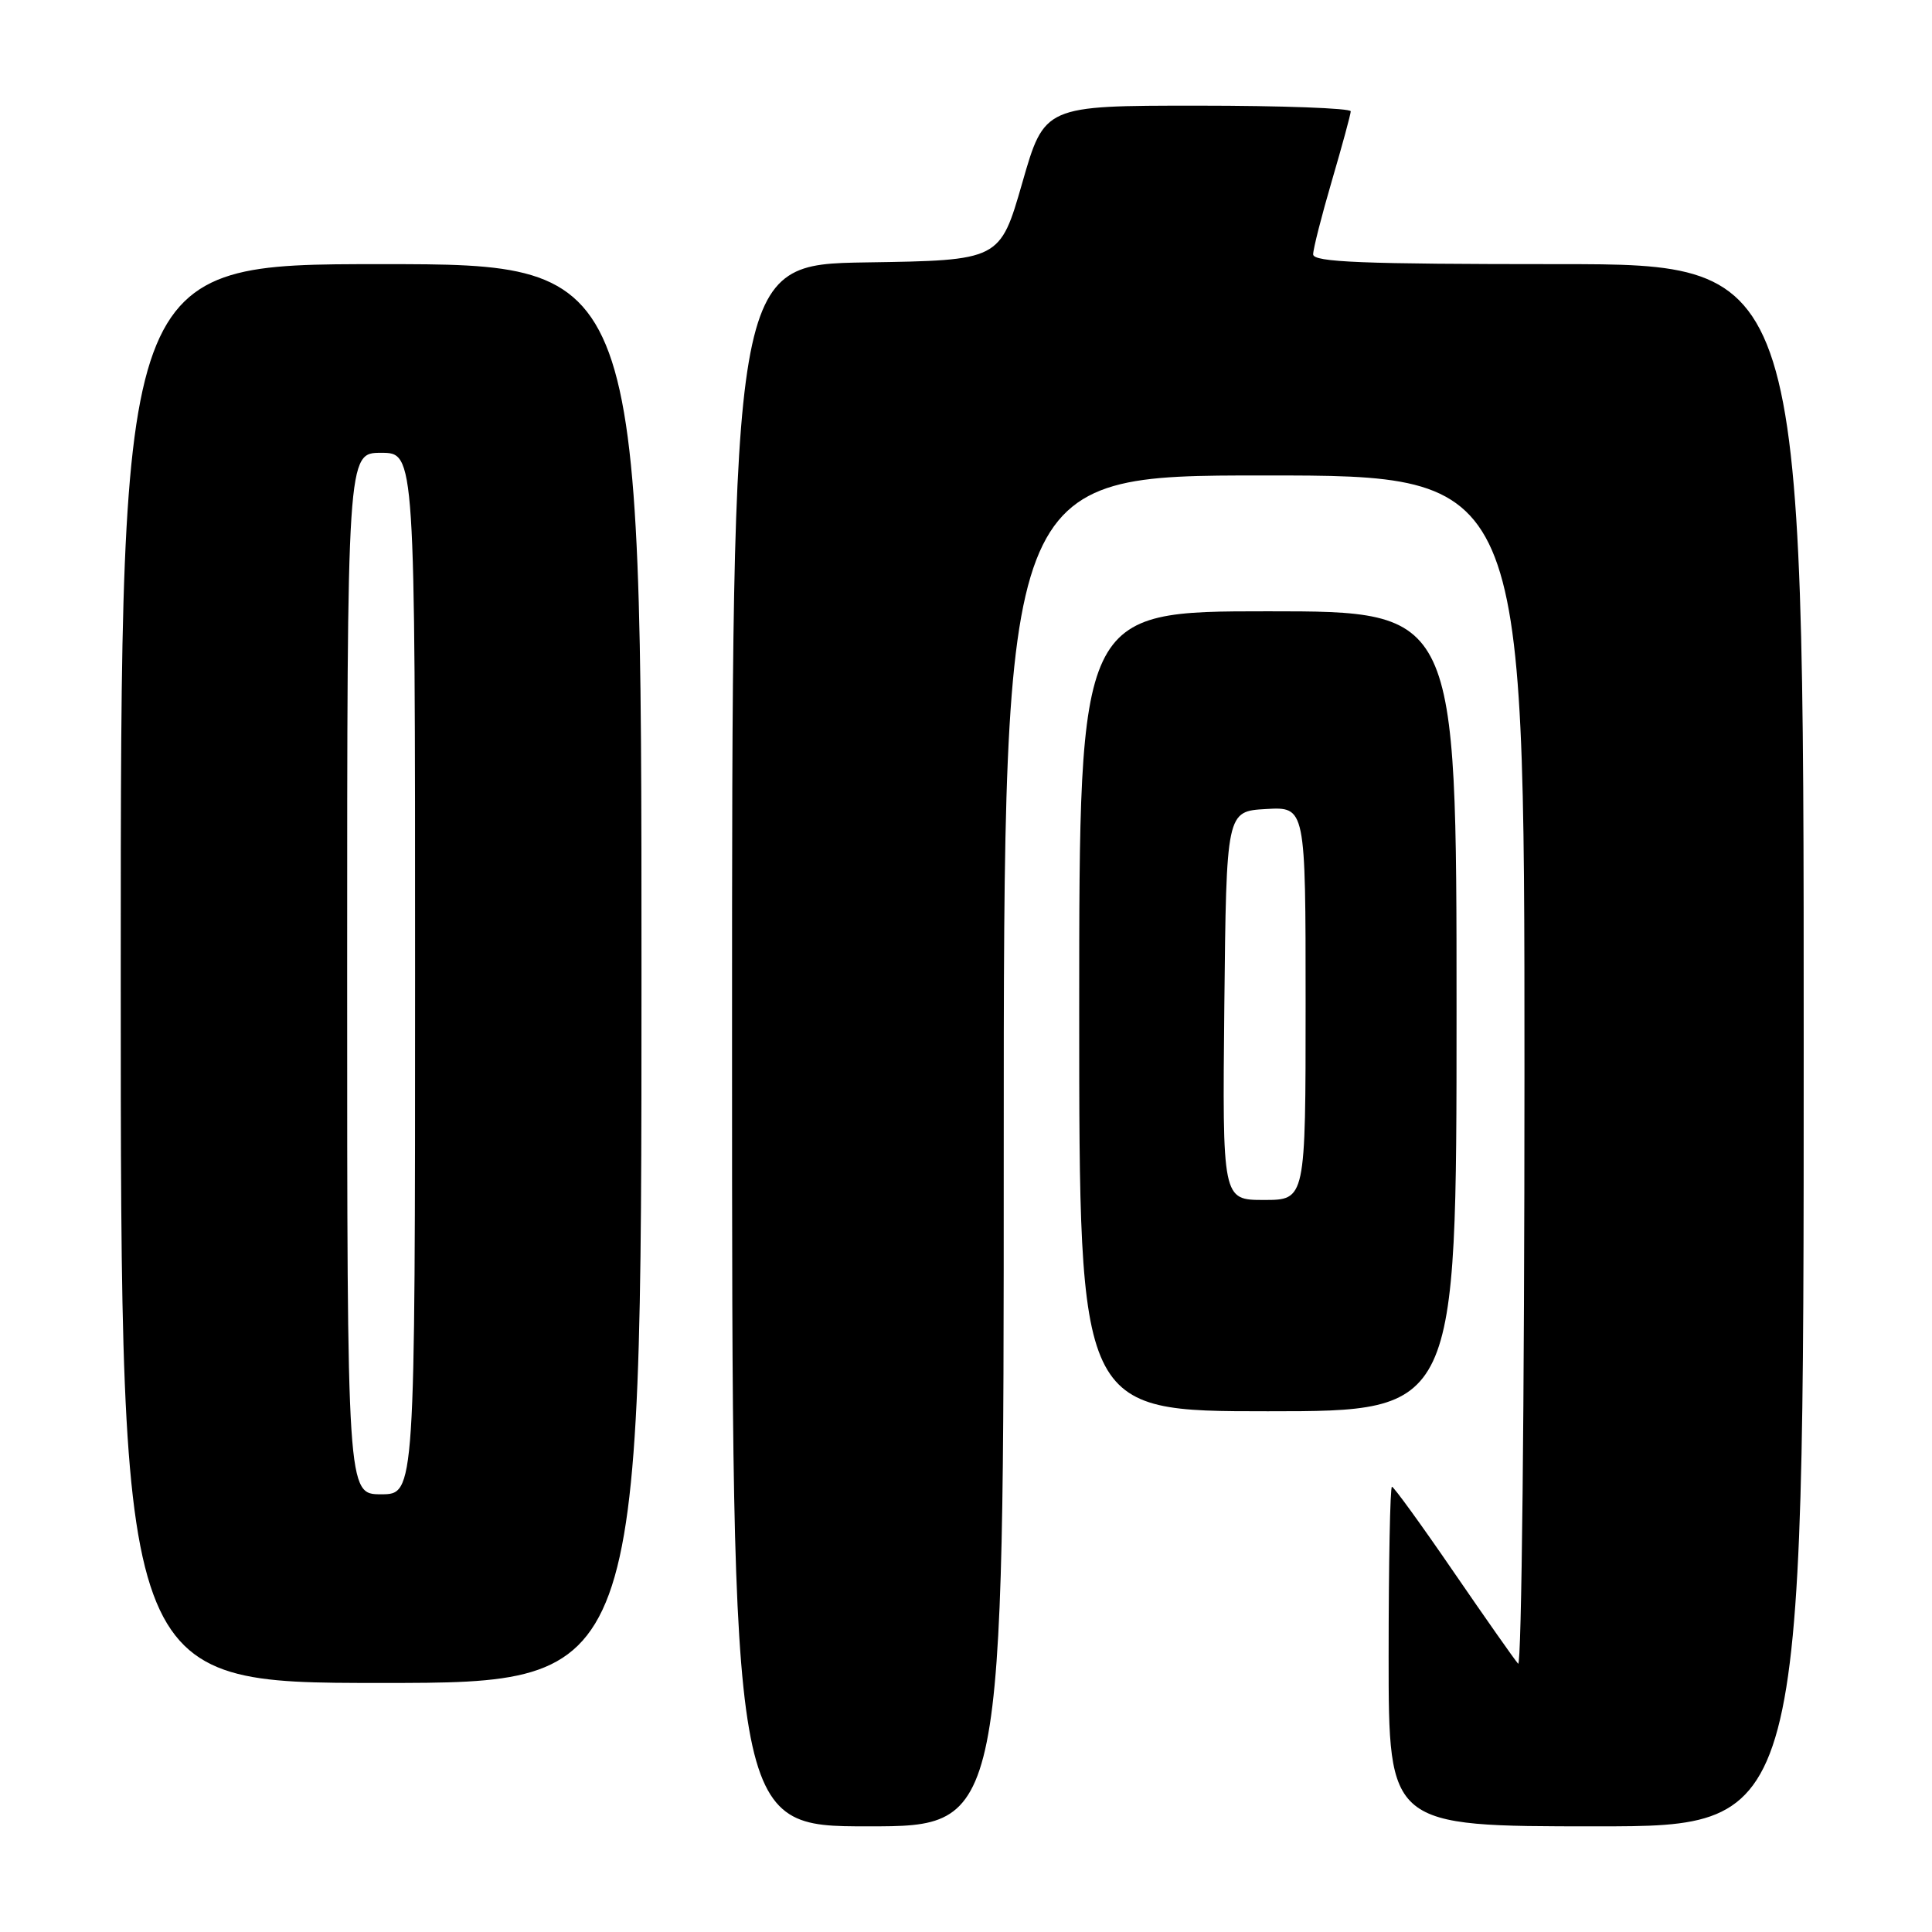<?xml version="1.0" encoding="UTF-8" standalone="no"?>
<!DOCTYPE svg PUBLIC "-//W3C//DTD SVG 1.1//EN" "http://www.w3.org/Graphics/SVG/1.1/DTD/svg11.dtd" >
<svg xmlns="http://www.w3.org/2000/svg" xmlns:xlink="http://www.w3.org/1999/xlink" version="1.1" viewBox="0 0 256 256">
 <g >
 <path fill="currentColor"
d=" M 133.00 152.50 C 133.00 63.00 133.00 63.00 167.50 63.00 C 202.00 63.00 202.00 63.00 202.00 142.20 C 202.00 185.76 201.62 220.97 201.16 220.45 C 200.69 219.93 196.84 214.44 192.59 208.25 C 188.35 202.06 184.68 197.00 184.44 197.00 C 184.20 197.00 184.00 207.12 184.00 219.50 C 184.00 242.00 184.00 242.00 211.50 242.00 C 239.00 242.00 239.00 242.00 239.00 138.50 C 239.00 35.00 239.00 35.00 206.50 35.00 C 180.48 35.00 174.00 34.74 174.00 33.70 C 174.00 32.98 175.12 28.60 176.48 23.95 C 177.84 19.30 178.97 15.16 178.98 14.75 C 178.99 14.34 169.86 14.00 158.70 14.00 C 138.39 14.00 138.39 14.00 135.45 24.25 C 132.50 34.50 132.50 34.50 114.75 34.77 C 97.00 35.05 97.00 35.05 97.00 138.52 C 97.00 242.00 97.00 242.00 115.00 242.00 C 133.00 242.00 133.00 242.00 133.00 152.50 Z  M 85.00 129.00 C 85.00 35.00 85.00 35.00 50.50 35.00 C 16.00 35.00 16.00 35.00 16.00 129.00 C 16.00 223.00 16.00 223.00 50.50 223.00 C 85.00 223.00 85.00 223.00 85.00 129.00 Z  M 193.00 134.00 C 193.00 81.00 193.00 81.00 168.00 81.00 C 143.00 81.00 143.00 81.00 143.00 134.00 C 143.00 187.00 143.00 187.00 168.00 187.00 C 193.00 187.00 193.00 187.00 193.00 134.00 Z  M 46.00 129.00 C 46.00 60.00 46.00 60.00 50.50 60.00 C 55.00 60.00 55.00 60.00 55.00 129.00 C 55.00 198.00 55.00 198.00 50.50 198.00 C 46.00 198.00 46.00 198.00 46.00 129.00 Z  M 162.23 133.25 C 162.50 107.50 162.50 107.50 167.75 107.20 C 173.00 106.90 173.00 106.90 173.00 132.95 C 173.00 159.00 173.00 159.00 167.48 159.00 C 161.97 159.00 161.97 159.00 162.23 133.25 Z "/>
</g>
</svg>